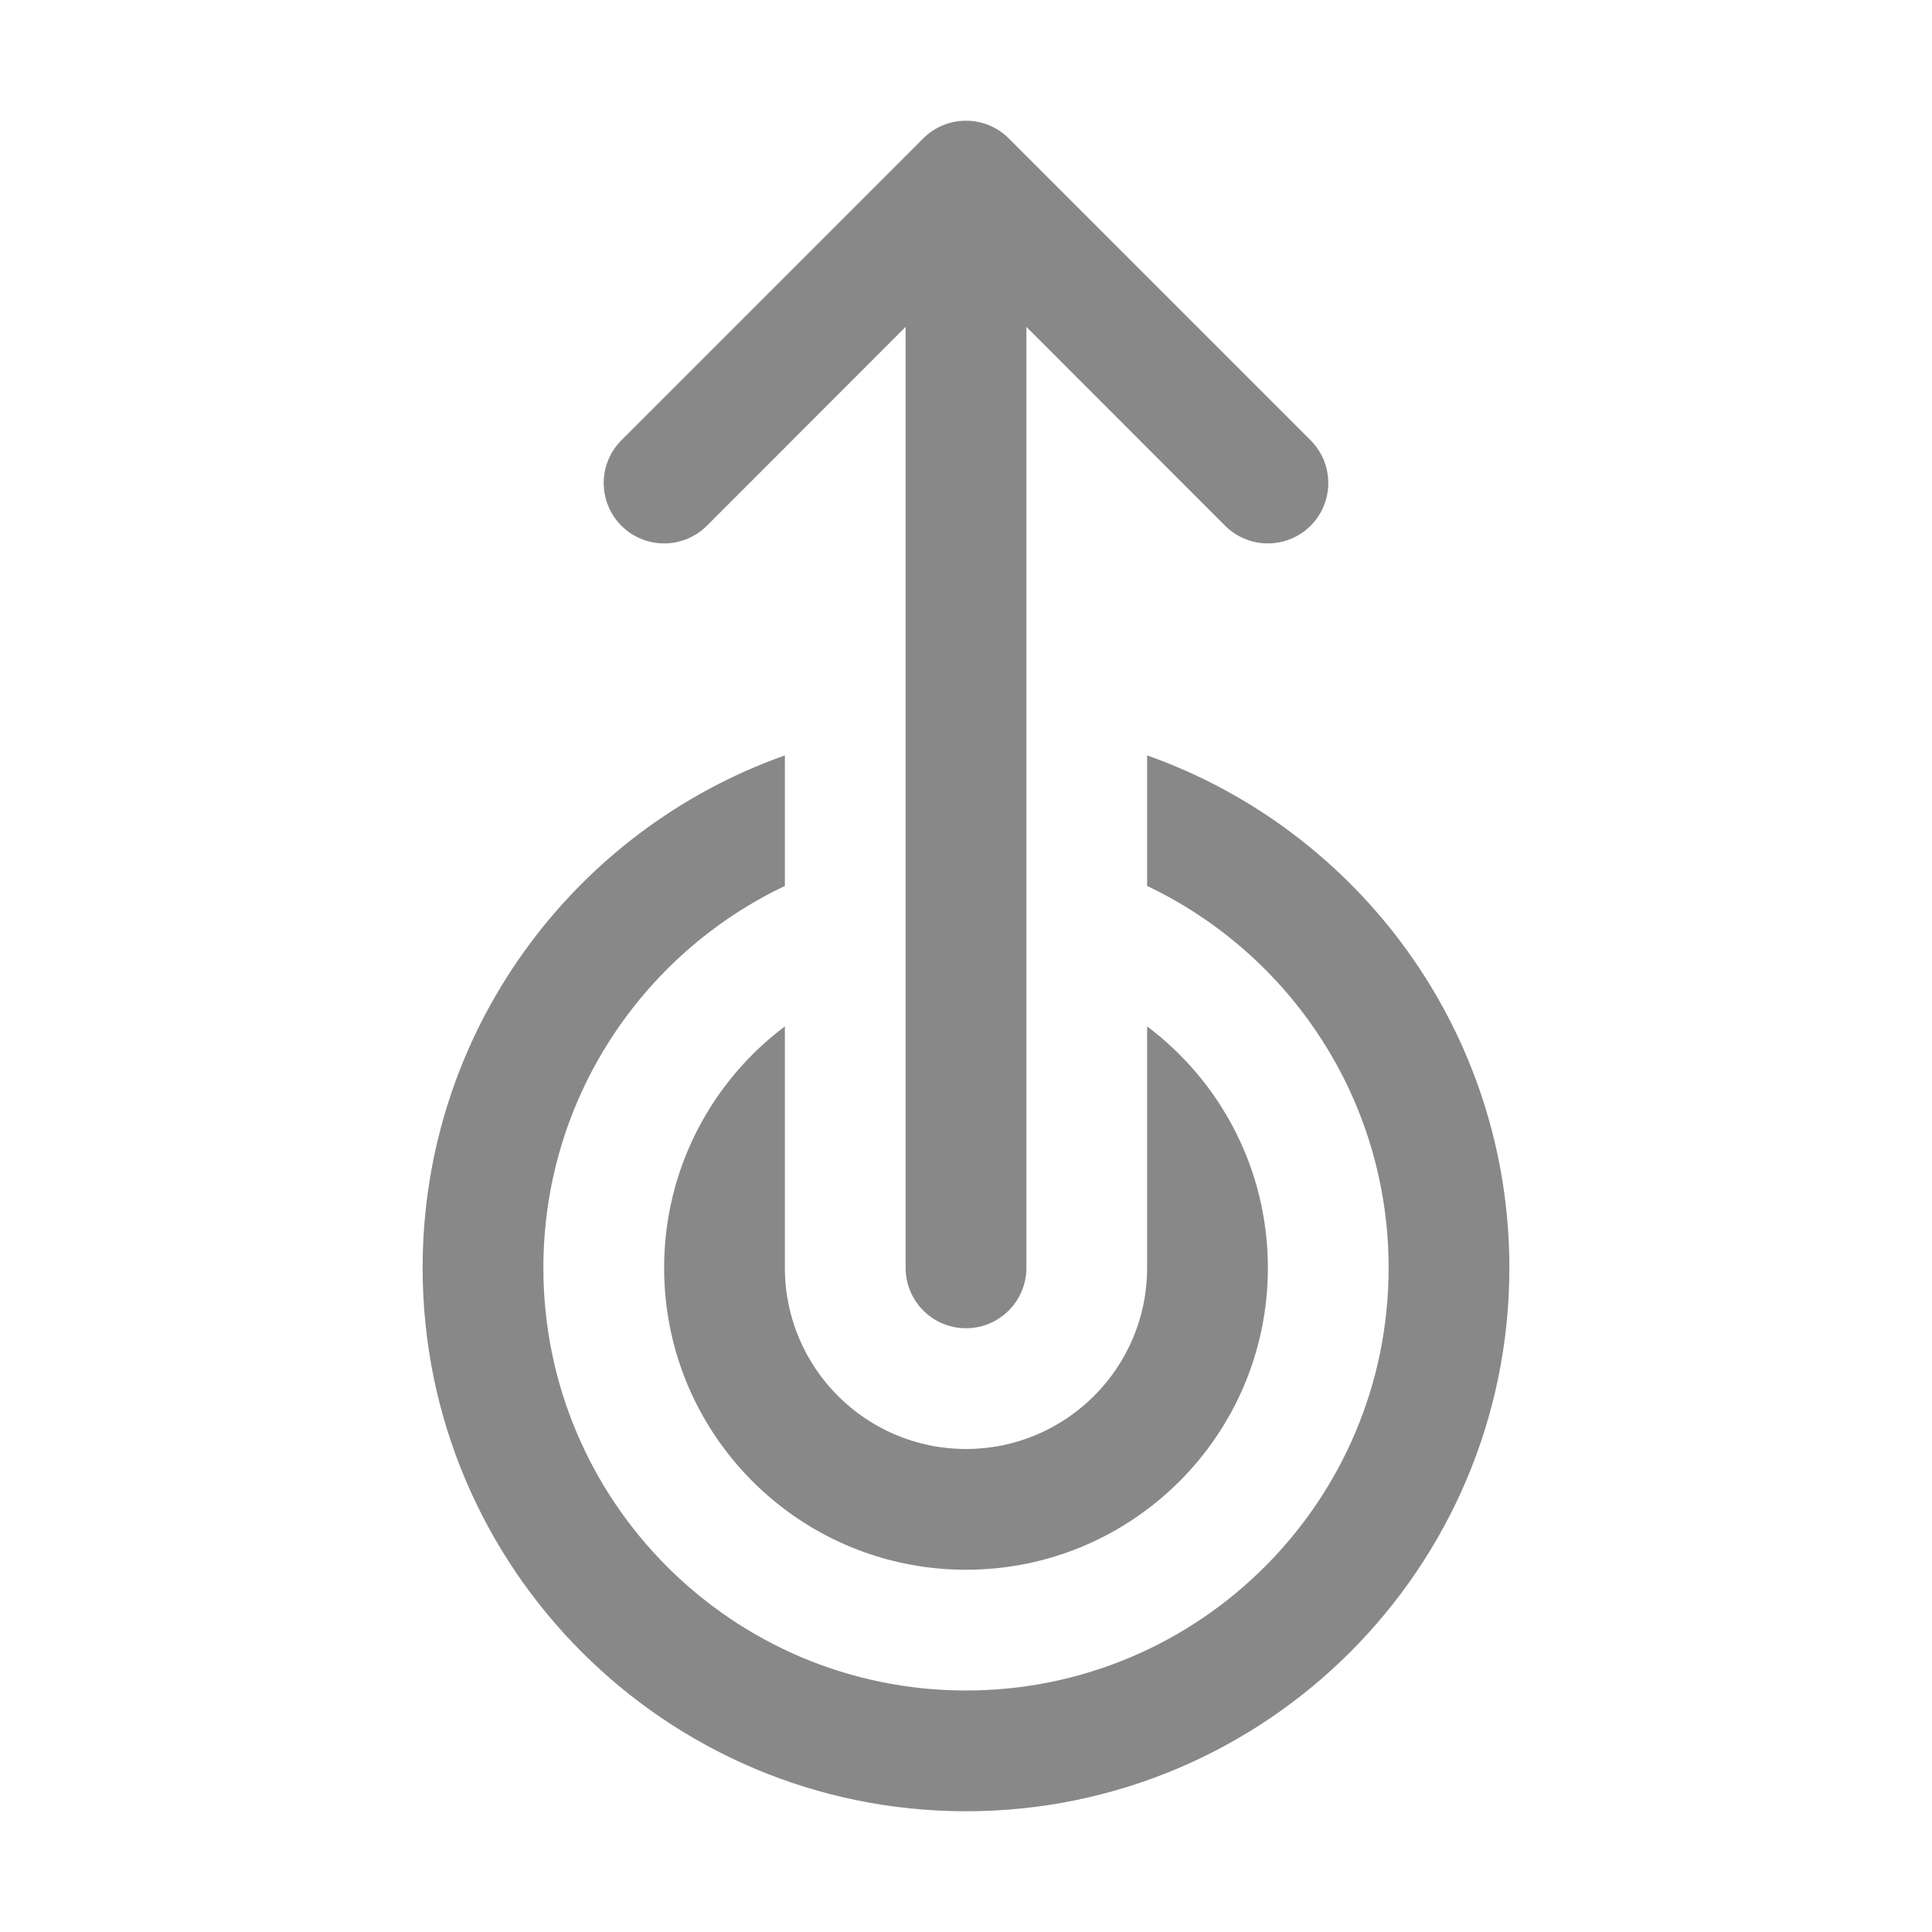 <svg width="16" height="16" viewBox="0 0 16 16" fill="none" xmlns="http://www.w3.org/2000/svg">
<path d="M4.5 10.5C4.5 12.433 6.067 14 8 14C9.933 14 11.5 12.433 11.5 10.5C11.5 9.104 10.682 7.899 9.5 7.337V6.256C11.248 6.874 12.5 8.541 12.5 10.5C12.5 12.985 10.485 15 8 15C5.515 15 3.5 12.985 3.5 10.5C3.5 8.541 4.752 6.874 6.5 6.256V7.337C5.318 7.899 4.5 9.104 4.5 10.5ZM10.5 10.5C10.5 9.682 10.107 8.956 9.5 8.5V10.5C9.5 11.328 8.828 12 8 12C7.172 12 6.5 11.328 6.5 10.5V8.5C5.893 8.956 5.5 9.682 5.5 10.5C5.5 11.881 6.619 13 8 13C9.381 13 10.5 11.881 10.5 10.5ZM8.5 10.5C8.5 10.776 8.276 11 8 11C7.724 11 7.5 10.776 7.5 10.5V2.707L5.854 4.354C5.658 4.549 5.342 4.549 5.146 4.354C4.951 4.158 4.951 3.842 5.146 3.646L7.646 1.146C7.842 0.951 8.158 0.951 8.354 1.146L10.854 3.646C11.049 3.842 11.049 4.158 10.854 4.354C10.658 4.549 10.342 4.549 10.146 4.354L8.5 2.707V10.5Z" fill="#888"/>
</svg>
